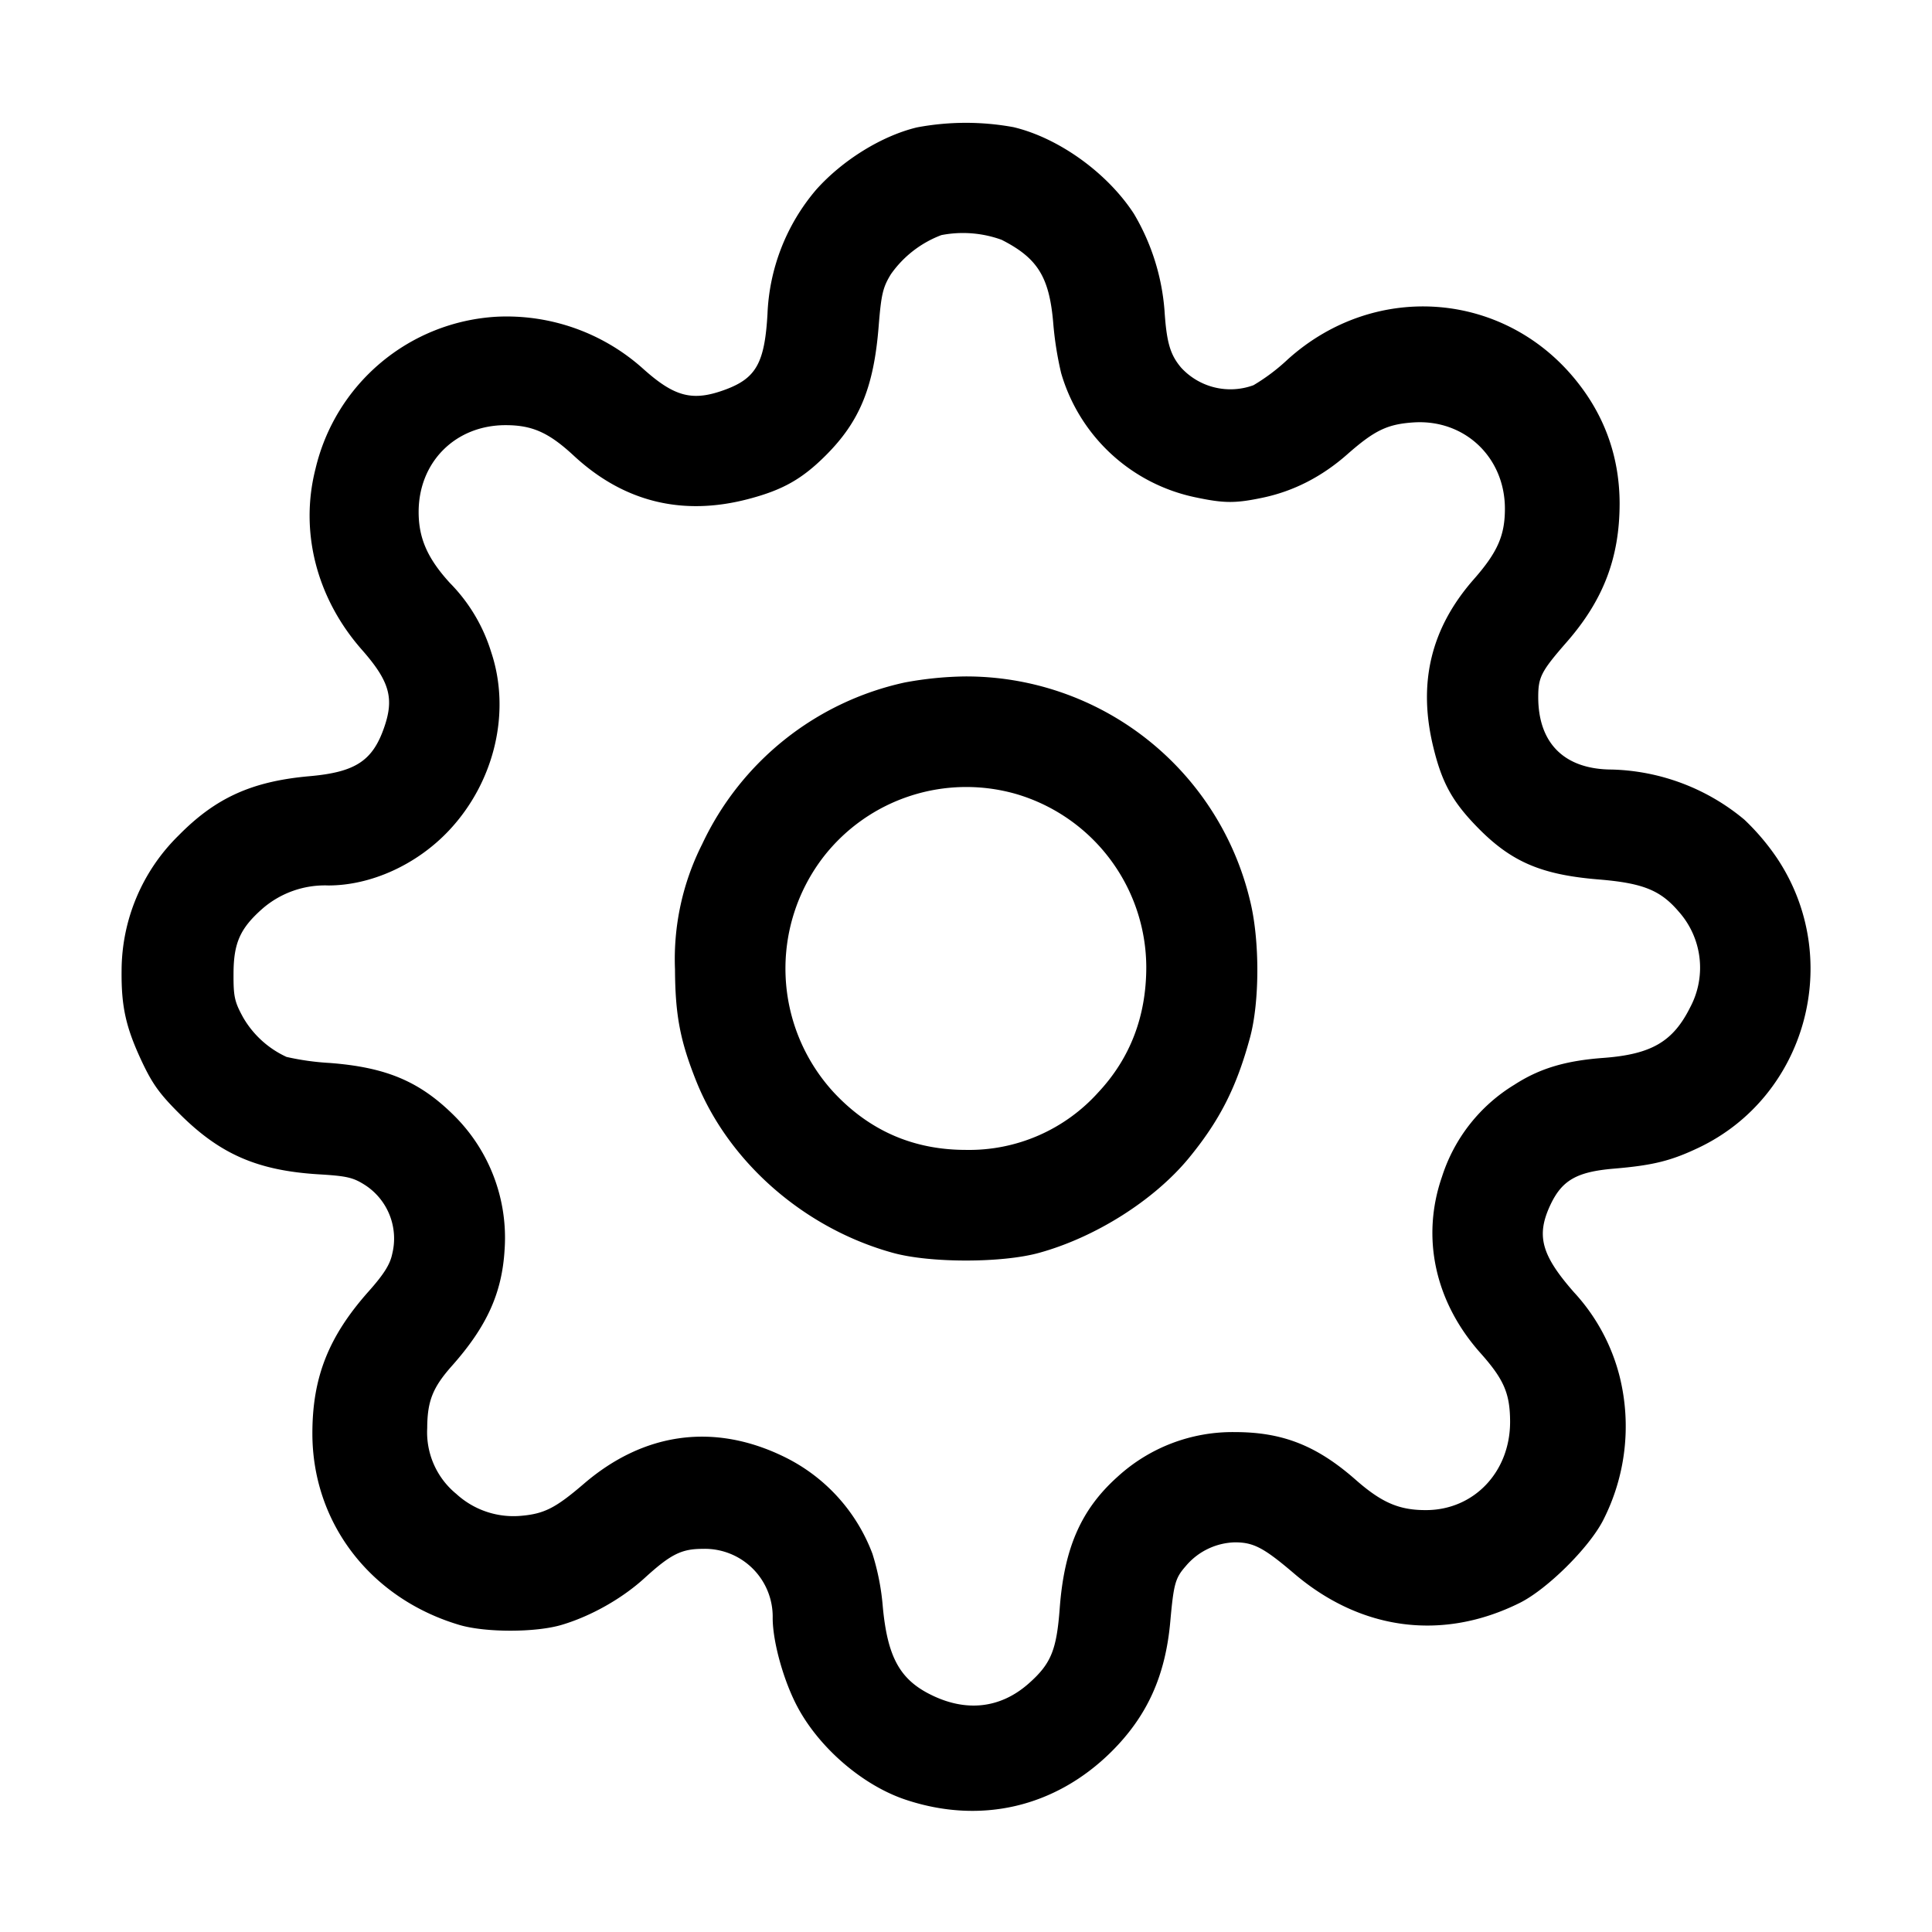 <svg width="16" height="16" xmlns="http://www.w3.org/2000/svg"><path d="M7.594 1.055c-.292.07-.616.271-.834.515a1.69 1.69 0 0 0-.404 1.03c-.023.404-.094.531-.345.625-.273.102-.422.065-.686-.172a1.692 1.692 0 0 0-1.212-.43 1.637 1.637 0 0 0-1.5 1.259c-.133.52.008 1.072.384 1.499.227.258.268.398.187.636-.096.283-.238.377-.619.411-.477.042-.778.178-1.085.49a1.573 1.573 0 0 0-.473 1.122c-.003.3.036.472.172.76.088.185.148.266.324.44.328.322.636.454 1.132.485.238.014.29.026.391.091a.528.528 0 0 1 .222.569c-.018.087-.069.168-.198.313-.33.372-.463.71-.463 1.173 0 .74.479 1.365 1.214 1.585.215.065.636.065.852 0 .242-.072.5-.218.686-.388.215-.196.304-.241.48-.241a.562.562 0 0 1 .58.575c.001.199.092.523.207.737.183.341.543.649.896.766.62.206 1.237.062 1.701-.397.298-.296.449-.63.489-1.081.028-.311.041-.358.127-.456a.55.55 0 0 1 .408-.198c.155 0 .24.045.491.259.554.472 1.23.56 1.869.242.224-.112.567-.45.687-.679a1.71 1.71 0 0 0 .14-1.192 1.606 1.606 0 0 0-.38-.702c-.269-.307-.313-.467-.196-.719.097-.208.219-.278.53-.304.32-.027.47-.064.699-.173.896-.426 1.205-1.567.649-2.399a1.926 1.926 0 0 0-.27-.318 1.783 1.783 0 0 0-1.097-.415c-.392-.001-.61-.216-.61-.6 0-.166.024-.213.237-.457.303-.347.436-.698.437-1.143 0-.371-.114-.706-.34-.996-.594-.766-1.68-.857-2.408-.201a1.622 1.622 0 0 1-.284.214.554.554 0 0 1-.6-.146c-.09-.107-.12-.208-.137-.472a1.848 1.848 0 0 0-.253-.801c-.22-.339-.623-.629-.998-.718a2.19 2.19 0 0 0-.799.002m.701.931c.297.151.394.306.427.684a2.8 2.8 0 0 0 .066.42 1.47 1.47 0 0 0 1.119 1.03c.233.049.326.049.553.001.255-.054.488-.174.696-.357.228-.201.334-.252.555-.266.42-.025.752.29.752.715 0 .222-.061.361-.26.587-.352.402-.462.854-.334 1.383.072.299.158.456.371.673.276.281.524.388.996.427.368.03.514.088.666.266a.698.698 0 0 1 .096.792c-.142.285-.32.39-.718.42-.316.023-.531.088-.738.222a1.385 1.385 0 0 0-.6.762c-.175.504-.058 1.039.32 1.462.193.217.243.333.244.566.001.416-.299.732-.695.733-.224.001-.369-.062-.585-.252-.321-.282-.604-.394-.999-.394a1.41 1.41 0 0 0-.973.371c-.301.27-.441.589-.478 1.09-.026.347-.073.459-.259.623-.231.203-.512.236-.802.094-.262-.127-.365-.314-.404-.731a1.997 1.997 0 0 0-.086-.44 1.467 1.467 0 0 0-.726-.8c-.581-.286-1.166-.208-1.666.223-.23.197-.324.246-.514.263a.7.7 0 0 1-.54-.181.659.659 0 0 1-.241-.545c.001-.225.046-.337.206-.517.289-.326.414-.603.435-.963a1.425 1.425 0 0 0-.421-1.111c-.284-.281-.56-.397-1.027-.433a2.151 2.151 0 0 1-.358-.05.801.801 0 0 1-.36-.328c-.07-.128-.08-.171-.079-.358 0-.257.054-.379.242-.544a.789.789 0 0 1 .543-.19c.354 0 .732-.172.998-.454.379-.402.517-.984.35-1.481a1.4 1.4 0 0 0-.342-.571c-.185-.203-.258-.37-.258-.587 0-.414.305-.719.72-.719.221 0 .358.061.565.253.413.383.9.503 1.448.358.282-.074.443-.165.639-.361.281-.281.398-.565.438-1.073.021-.262.035-.319.101-.427a.898.898 0 0 1 .418-.324.938.938 0 0 1 .499.039m-.802 3.666a2.423 2.423 0 0 0-1.678 1.339 2.111 2.111 0 0 0-.225 1.036c.002.383.043.595.179.934.272.671.899 1.216 1.631 1.416.306.083.894.083 1.2 0 .469-.128.957-.436 1.246-.787.255-.311.394-.584.506-.997.081-.299.081-.812 0-1.136a2.417 2.417 0 0 0-2.365-1.855 2.929 2.929 0 0 0-.494.05m.92.923a1.5 1.5 0 0 1 1.08 1.434c0 .407-.133.755-.398 1.038A1.437 1.437 0 0 1 8 9.523c-.434 0-.798-.158-1.095-.476a1.515 1.515 0 0 1-.082-1.955 1.498 1.498 0 0 1 1.59-.517" fill-rule="evenodd"/></svg>